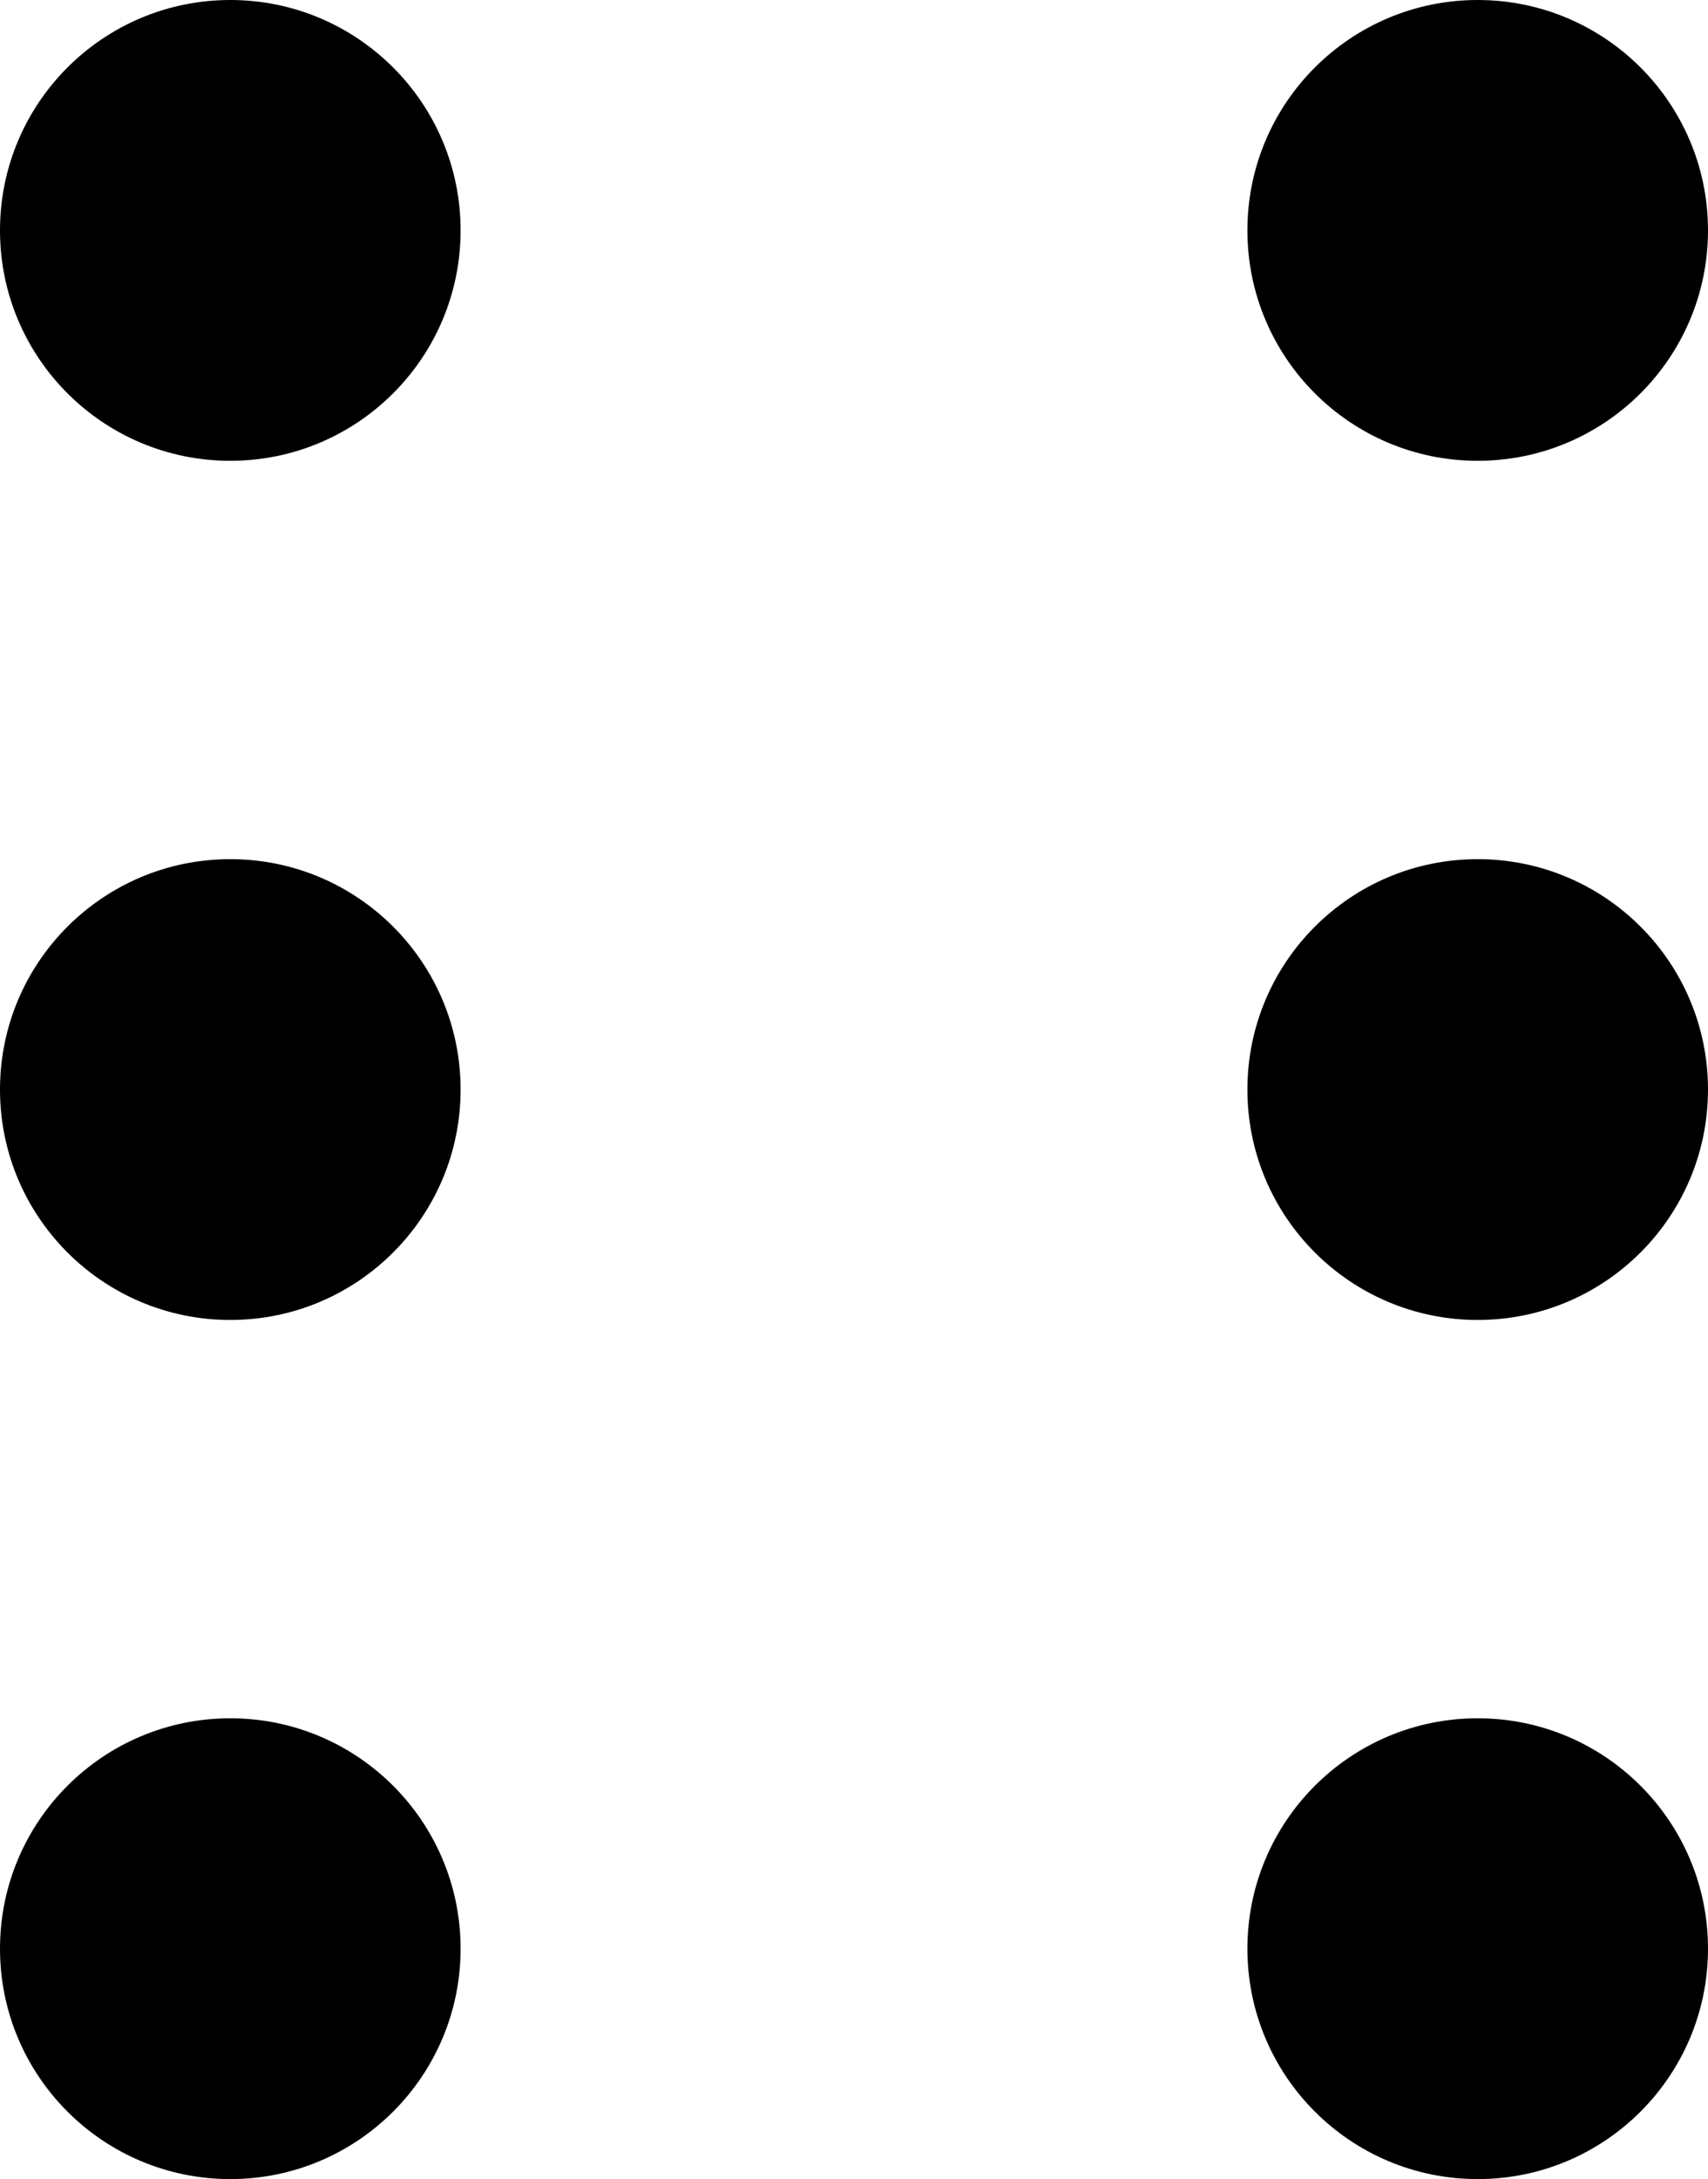 <svg xmlns="http://www.w3.org/2000/svg" viewBox="0 0 51.752 65.997"><g transform="translate(-24.124 -17.001)"><circle cx="31.102" cy="23.979" r="6.978"/><circle cx="68.898" cy="23.979" r="6.978"/><circle cx="31.102" cy="50" r="6.978"/><circle cx="68.898" cy="50" r="6.978"/><circle cx="31.102" cy="76.02" r="6.978"/><circle cx="68.898" cy="76.02" r="6.978"/></g></svg>
